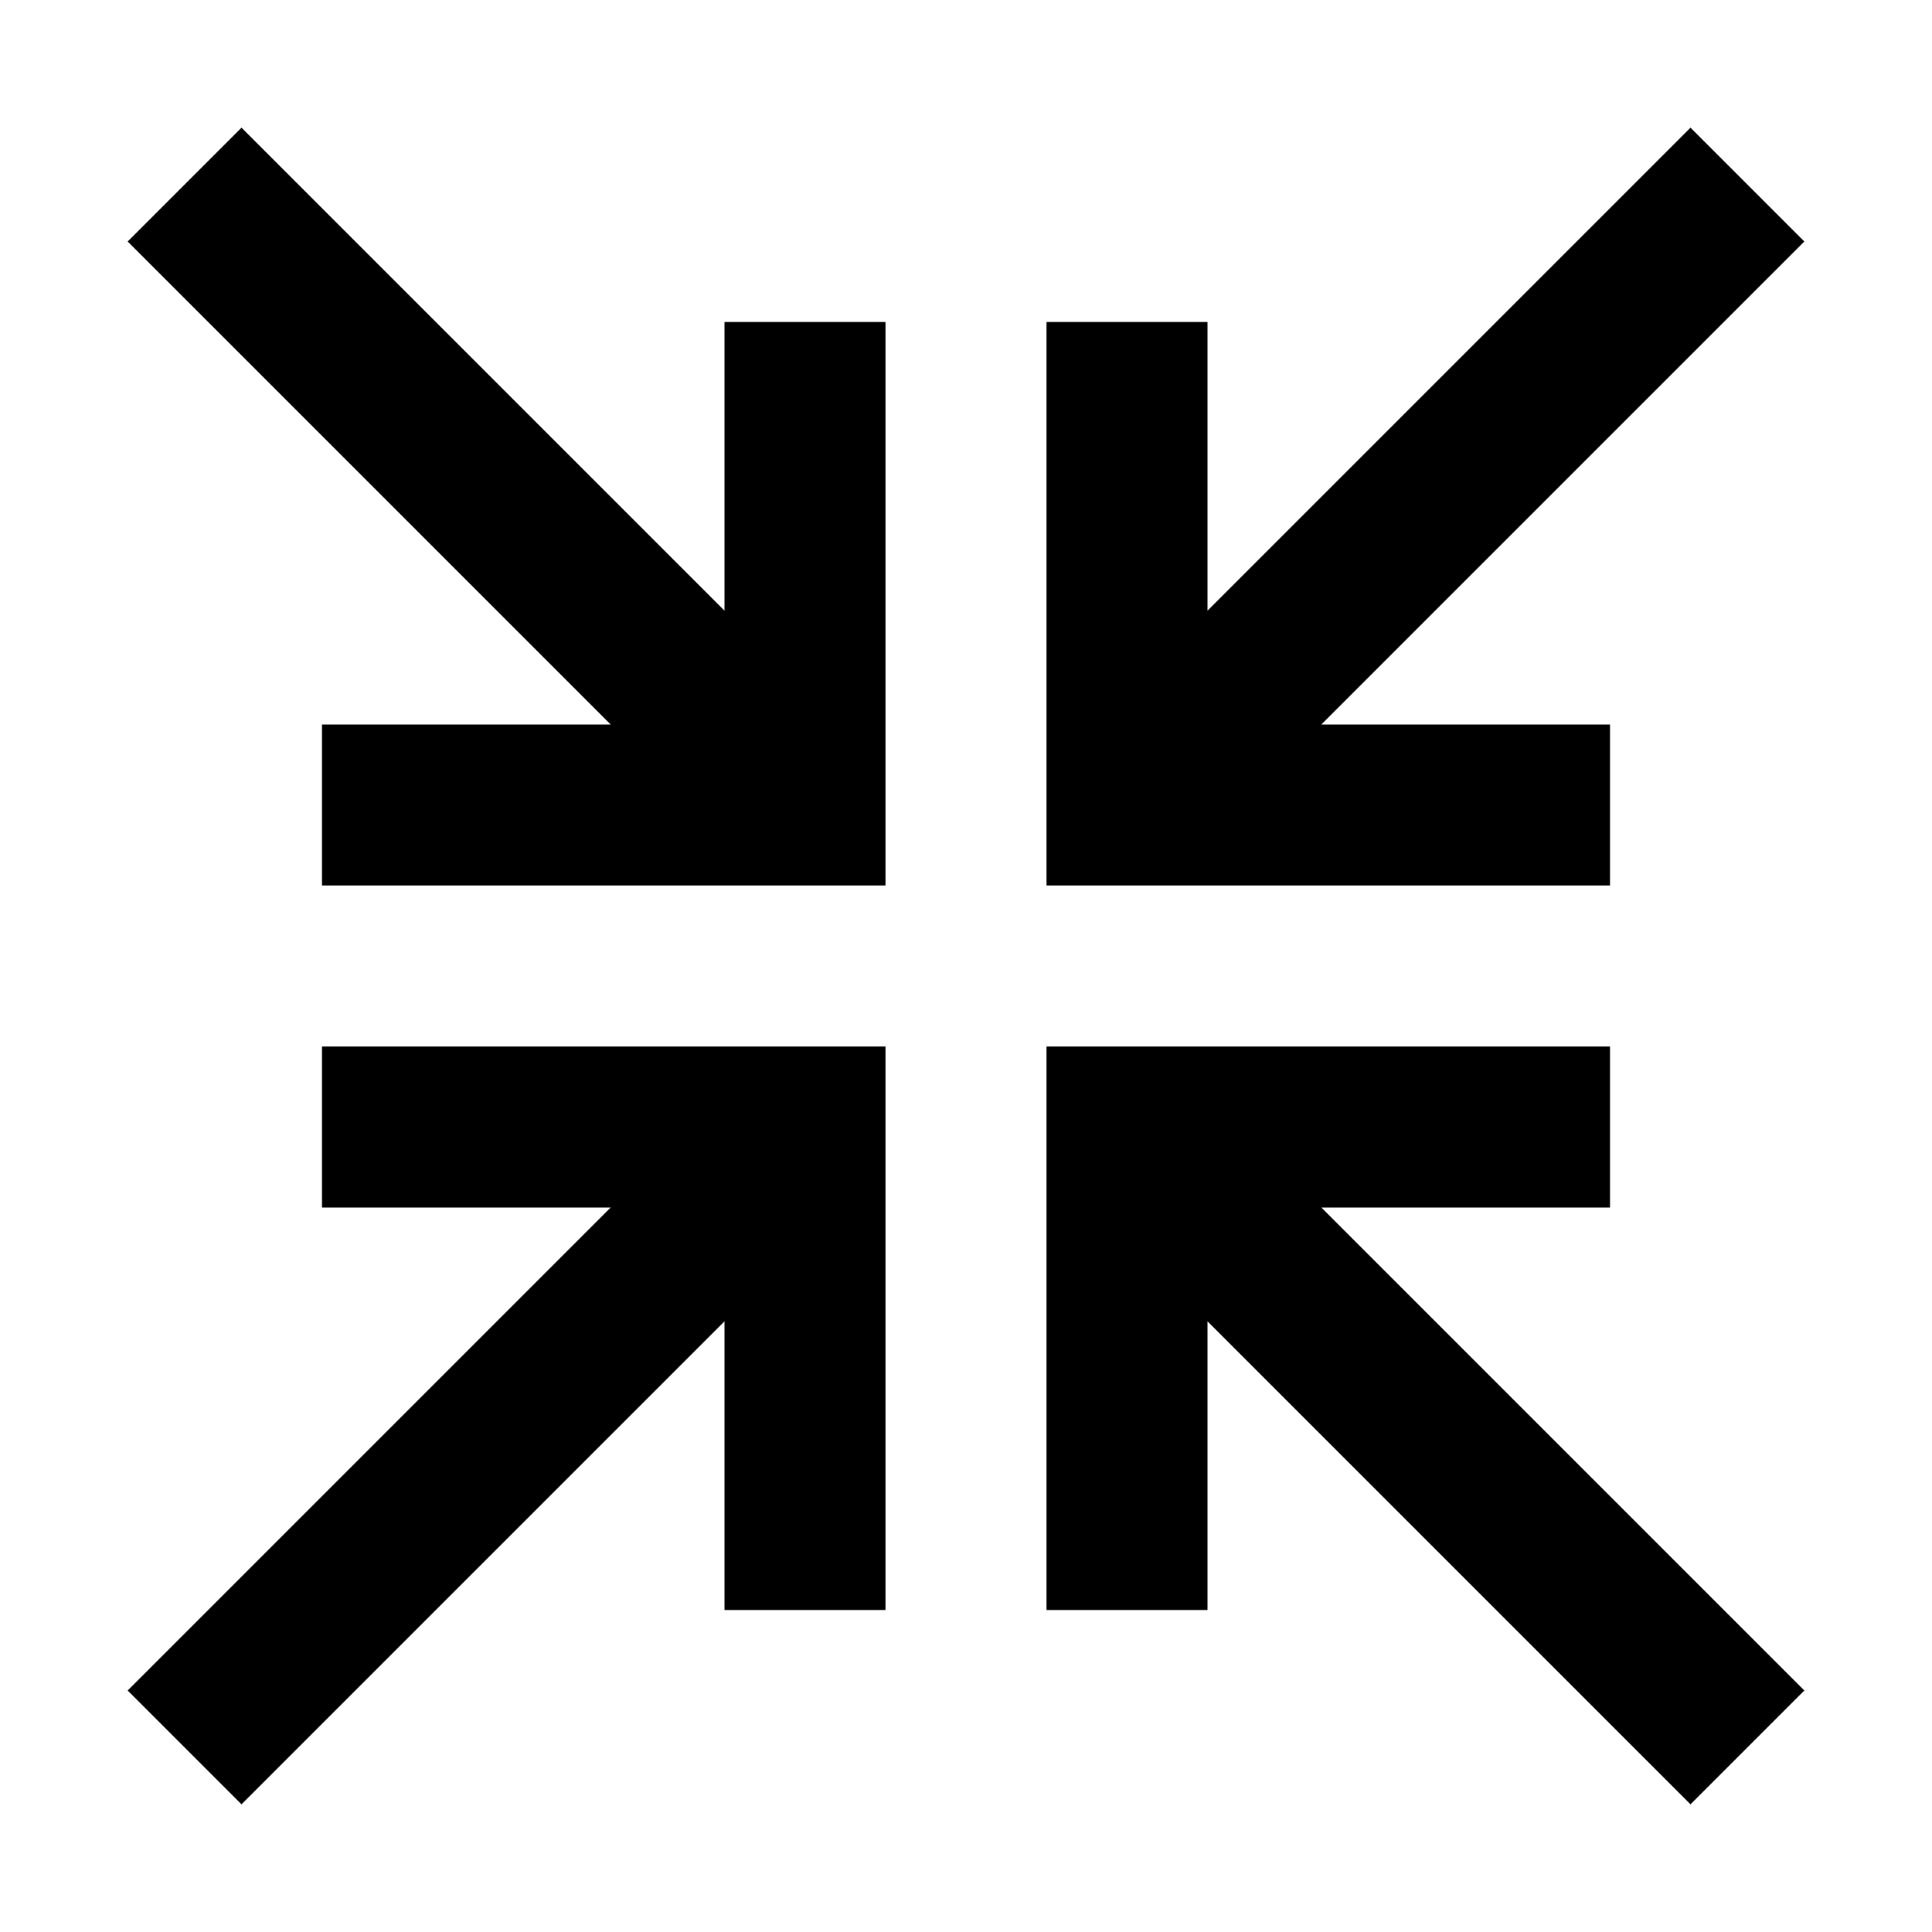 <svg width="24" height="24" viewBox="0 0 24 24" fill="none" xmlns="http://www.w3.org/2000/svg">
<path d="M3 1.586L9 7.586V4H11V11H4V9H7.586L1.586 3L3 1.586Z" fill="currentcolor"/>
<path d="M22.414 3L16.414 9L20 9V11L13 11V4H15V7.586L21 1.586L22.414 3Z" fill="currentcolor"/>
<path d="M4 13H11V20H9V16.414L3 22.414L1.586 21L7.586 15H4V13Z" fill="currentcolor"/>
<path d="M13 13H20V15H16.414L22.414 21L21 22.414L15 16.414V20H13V13Z" fill="currentcolor"/>
</svg>
